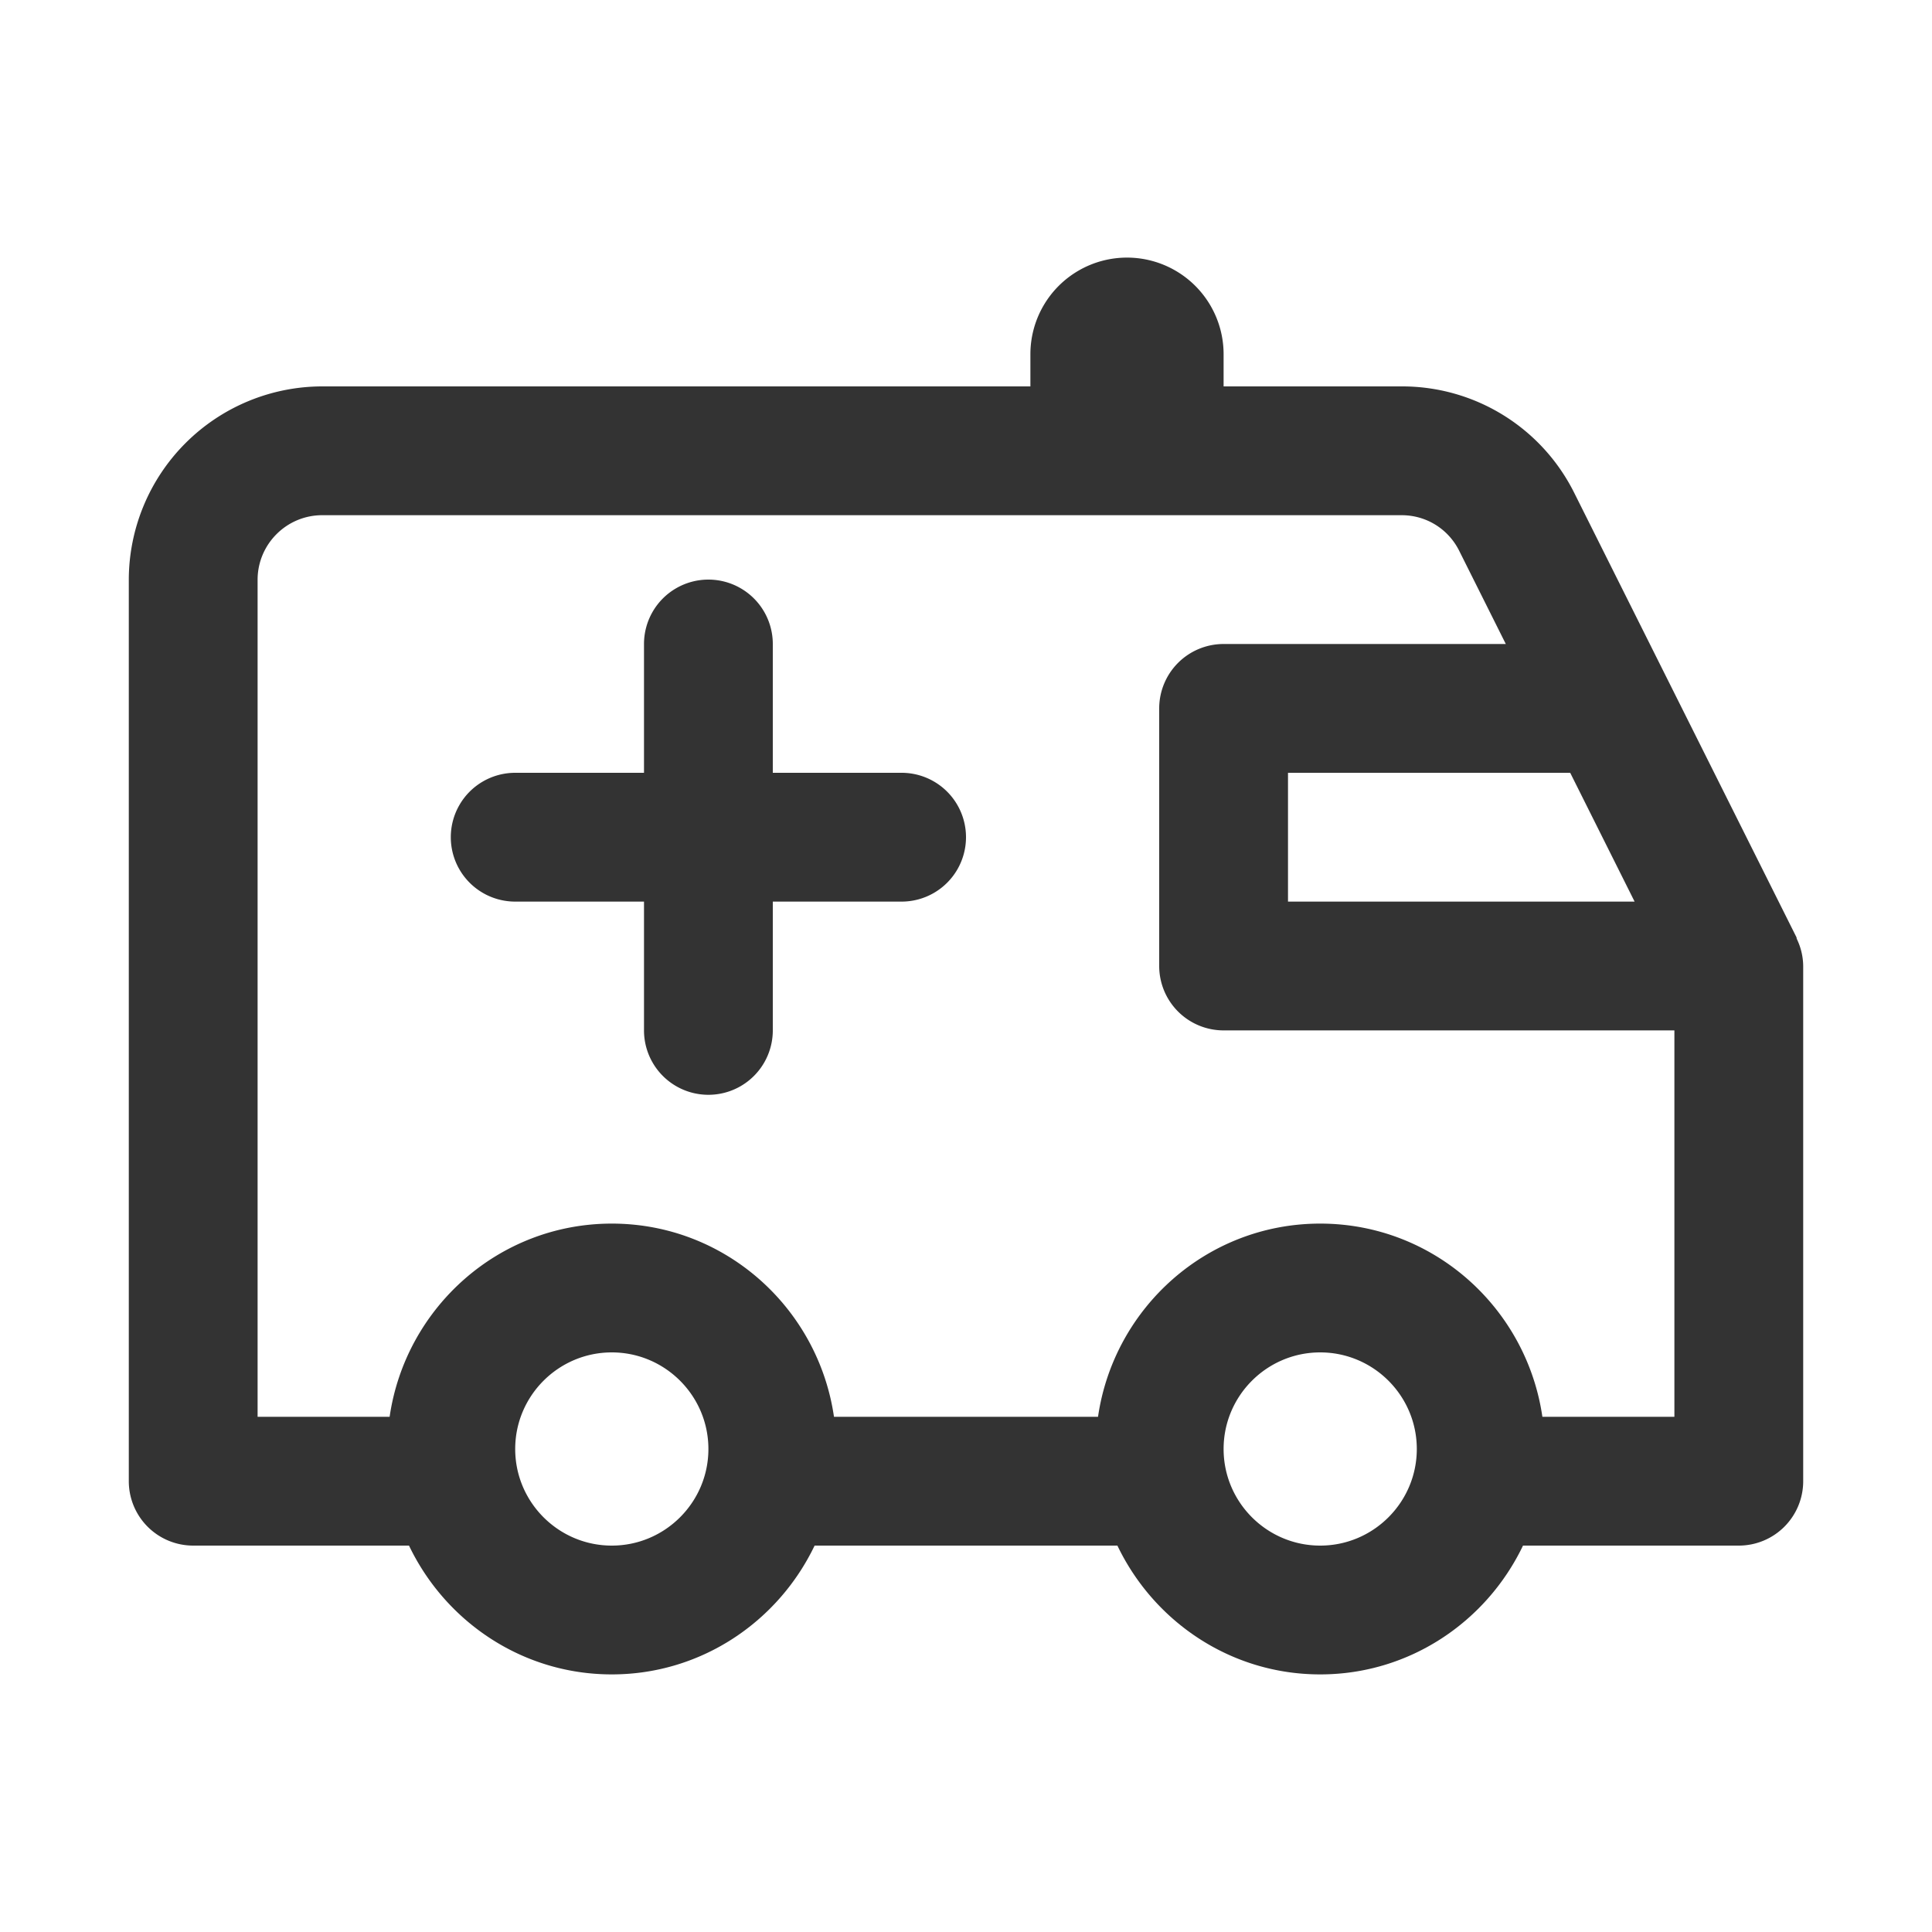 <svg xmlns="http://www.w3.org/2000/svg" viewBox="0 0 30 30"><style>.st2{fill:#333}</style><g id="Layer_1"><path class="st2" d="M27.901 14.58c-.004-.008-.002-.019-.006-.027l-3.448-6.895A2.985 2.985 0 0 0 21.765 6H19v-.5a1.5 1.5 0 0 0-3 0V6H5.003A3.007 3.007 0 0 0 2 9.003V23a1 1 0 0 0 1 1h3.351c.564 1.178 1.758 2 3.149 2s2.585-.822 3.149-2h4.702c.564 1.178 1.758 2 3.149 2s2.585-.822 3.149-2H27a1 1 0 0 0 1-1v-8a.986.986 0 0 0-.099-.42zM25.382 14H20v-2h4.382l1 2zM9.5 24c-.827 0-1.5-.673-1.5-1.5S8.673 21 9.5 21s1.5.673 1.5 1.5-.673 1.5-1.5 1.5zm11 0c-.827 0-1.5-.673-1.5-1.5s.673-1.5 1.5-1.5 1.5.673 1.5 1.5-.673 1.5-1.5 1.5zm3.45-2c-.246-1.692-1.691-3-3.45-3s-3.204 1.308-3.45 3h-4.1c-.246-1.692-1.692-3-3.45-3s-3.204 1.308-3.45 3H4V9.003C4 8.45 4.45 8 5.003 8h16.762c.38 0 .723.212.893.552L23.382 10H19a1 1 0 0 0-1 1v4a1 1 0 0 0 1 1h7v6h-2.05z"/><path class="st2" d="M14 12h-2v-2a1 1 0 0 0-2 0v2H8a1 1 0 0 0 0 2h2v2a1 1 0 1 0 2 0v-2h2a1 1 0 0 0 0-2z"/></g></svg>
